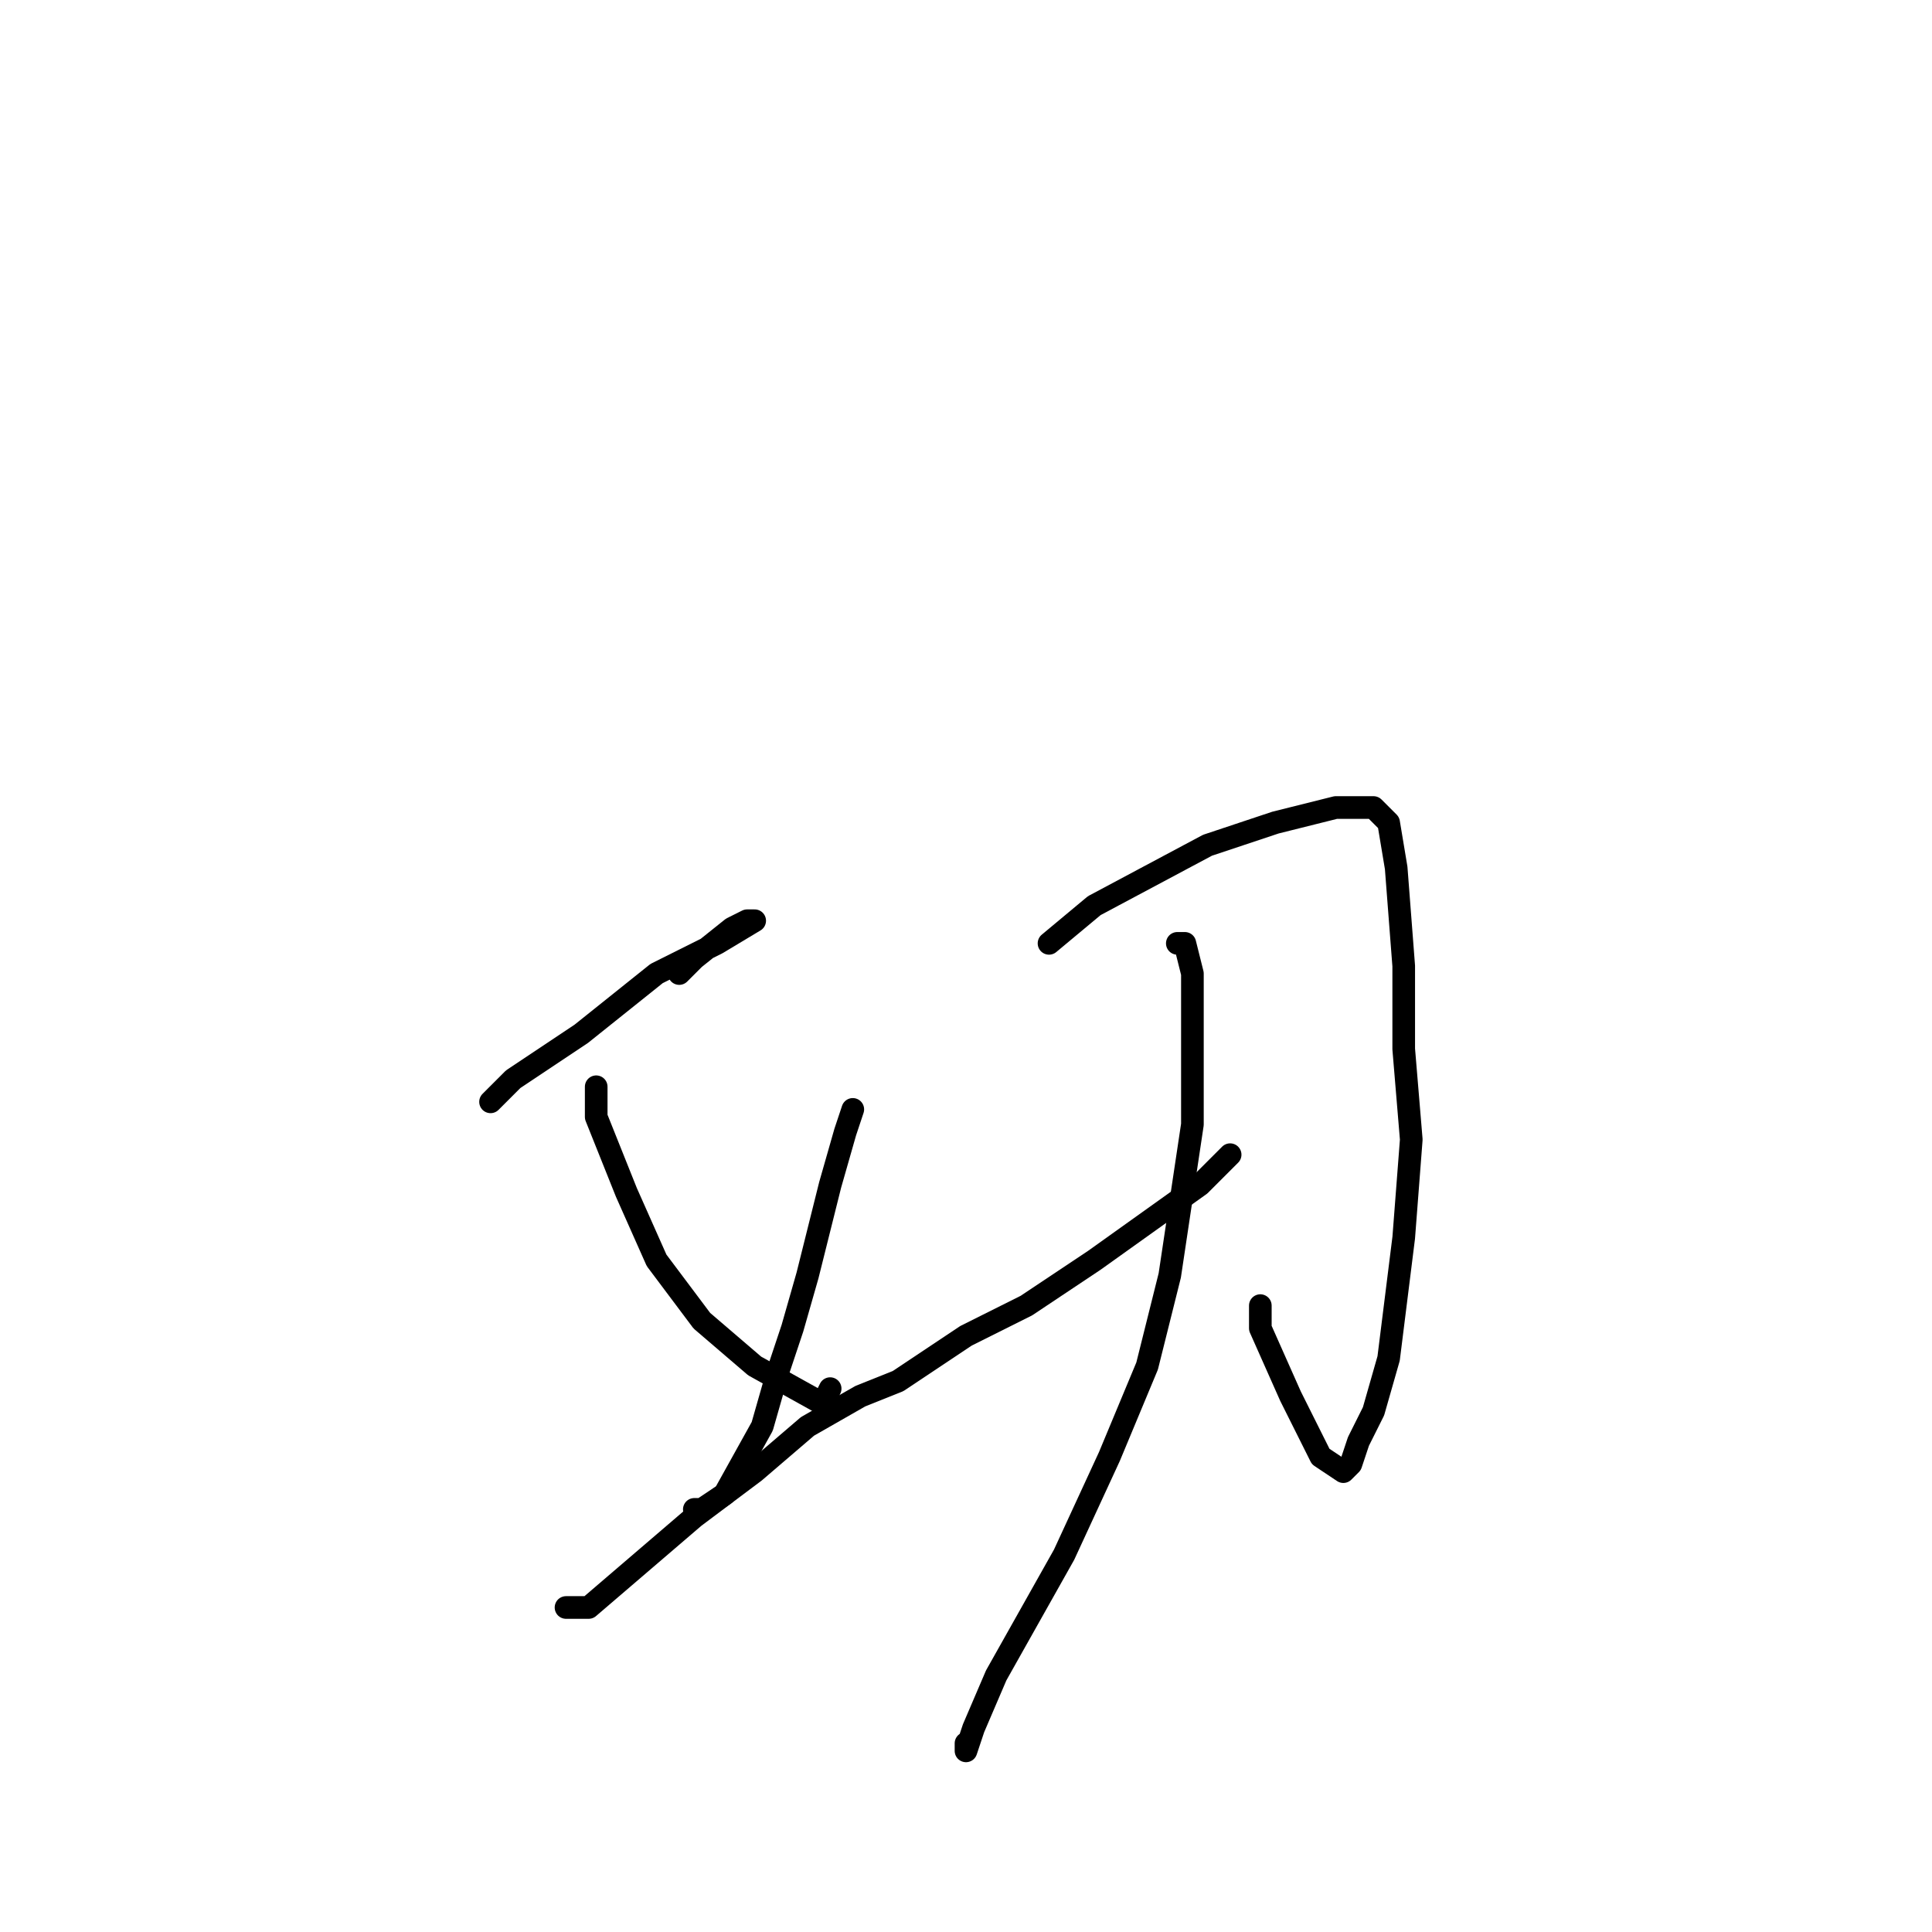 <?xml version="1.0" standalone="no"?>
    <svg width="256" height="256" xmlns="http://www.w3.org/2000/svg" version="1.1">
    <polyline stroke="black" stroke-width="3" stroke-linecap="round" fill="transparent" stroke-linejoin="round" points="65 146 68 143 77 137 87 129 95 125 100 122 99 122 97 123 92 127 90 129 90 129 " />
        <polyline stroke="black" stroke-width="3" stroke-linecap="round" fill="transparent" stroke-linejoin="round" points="79 144 79 148 83 158 87 167 93 175 100 181 109 186 110 184 110 184 " />
        <polyline stroke="black" stroke-width="3" stroke-linecap="round" fill="transparent" stroke-linejoin="round" points="113 147 112 150 110 157 107 169 105 176 103 182 101 189 96 198 93 200 92 200 92 200 " />
        <polyline stroke="black" stroke-width="3" stroke-linecap="round" fill="transparent" stroke-linejoin="round" points="75 213 75 213 78 213 85 207 92 201 100 195 107 189 114 185 119 183 128 177 136 173 145 167 159 157 163 153 163 153 " />
        <polyline stroke="black" stroke-width="3" stroke-linecap="round" fill="transparent" stroke-linejoin="round" points="139 125 145 120 160 112 169 109 177 107 182 107 184 109 185 115 186 128 186 139 187 151 186 164 184 180 182 187 180 191 179 194 178 195 175 193 171 185 167 176 167 173 167 173 " />
        <polyline stroke="black" stroke-width="3" stroke-linecap="round" fill="transparent" stroke-linejoin="round" points="156 125 157 125 158 129 158 138 158 149 155 169 152 181 147 193 141 206 132 222 129 229 128 232 128 231 128 231 " />
        </svg>